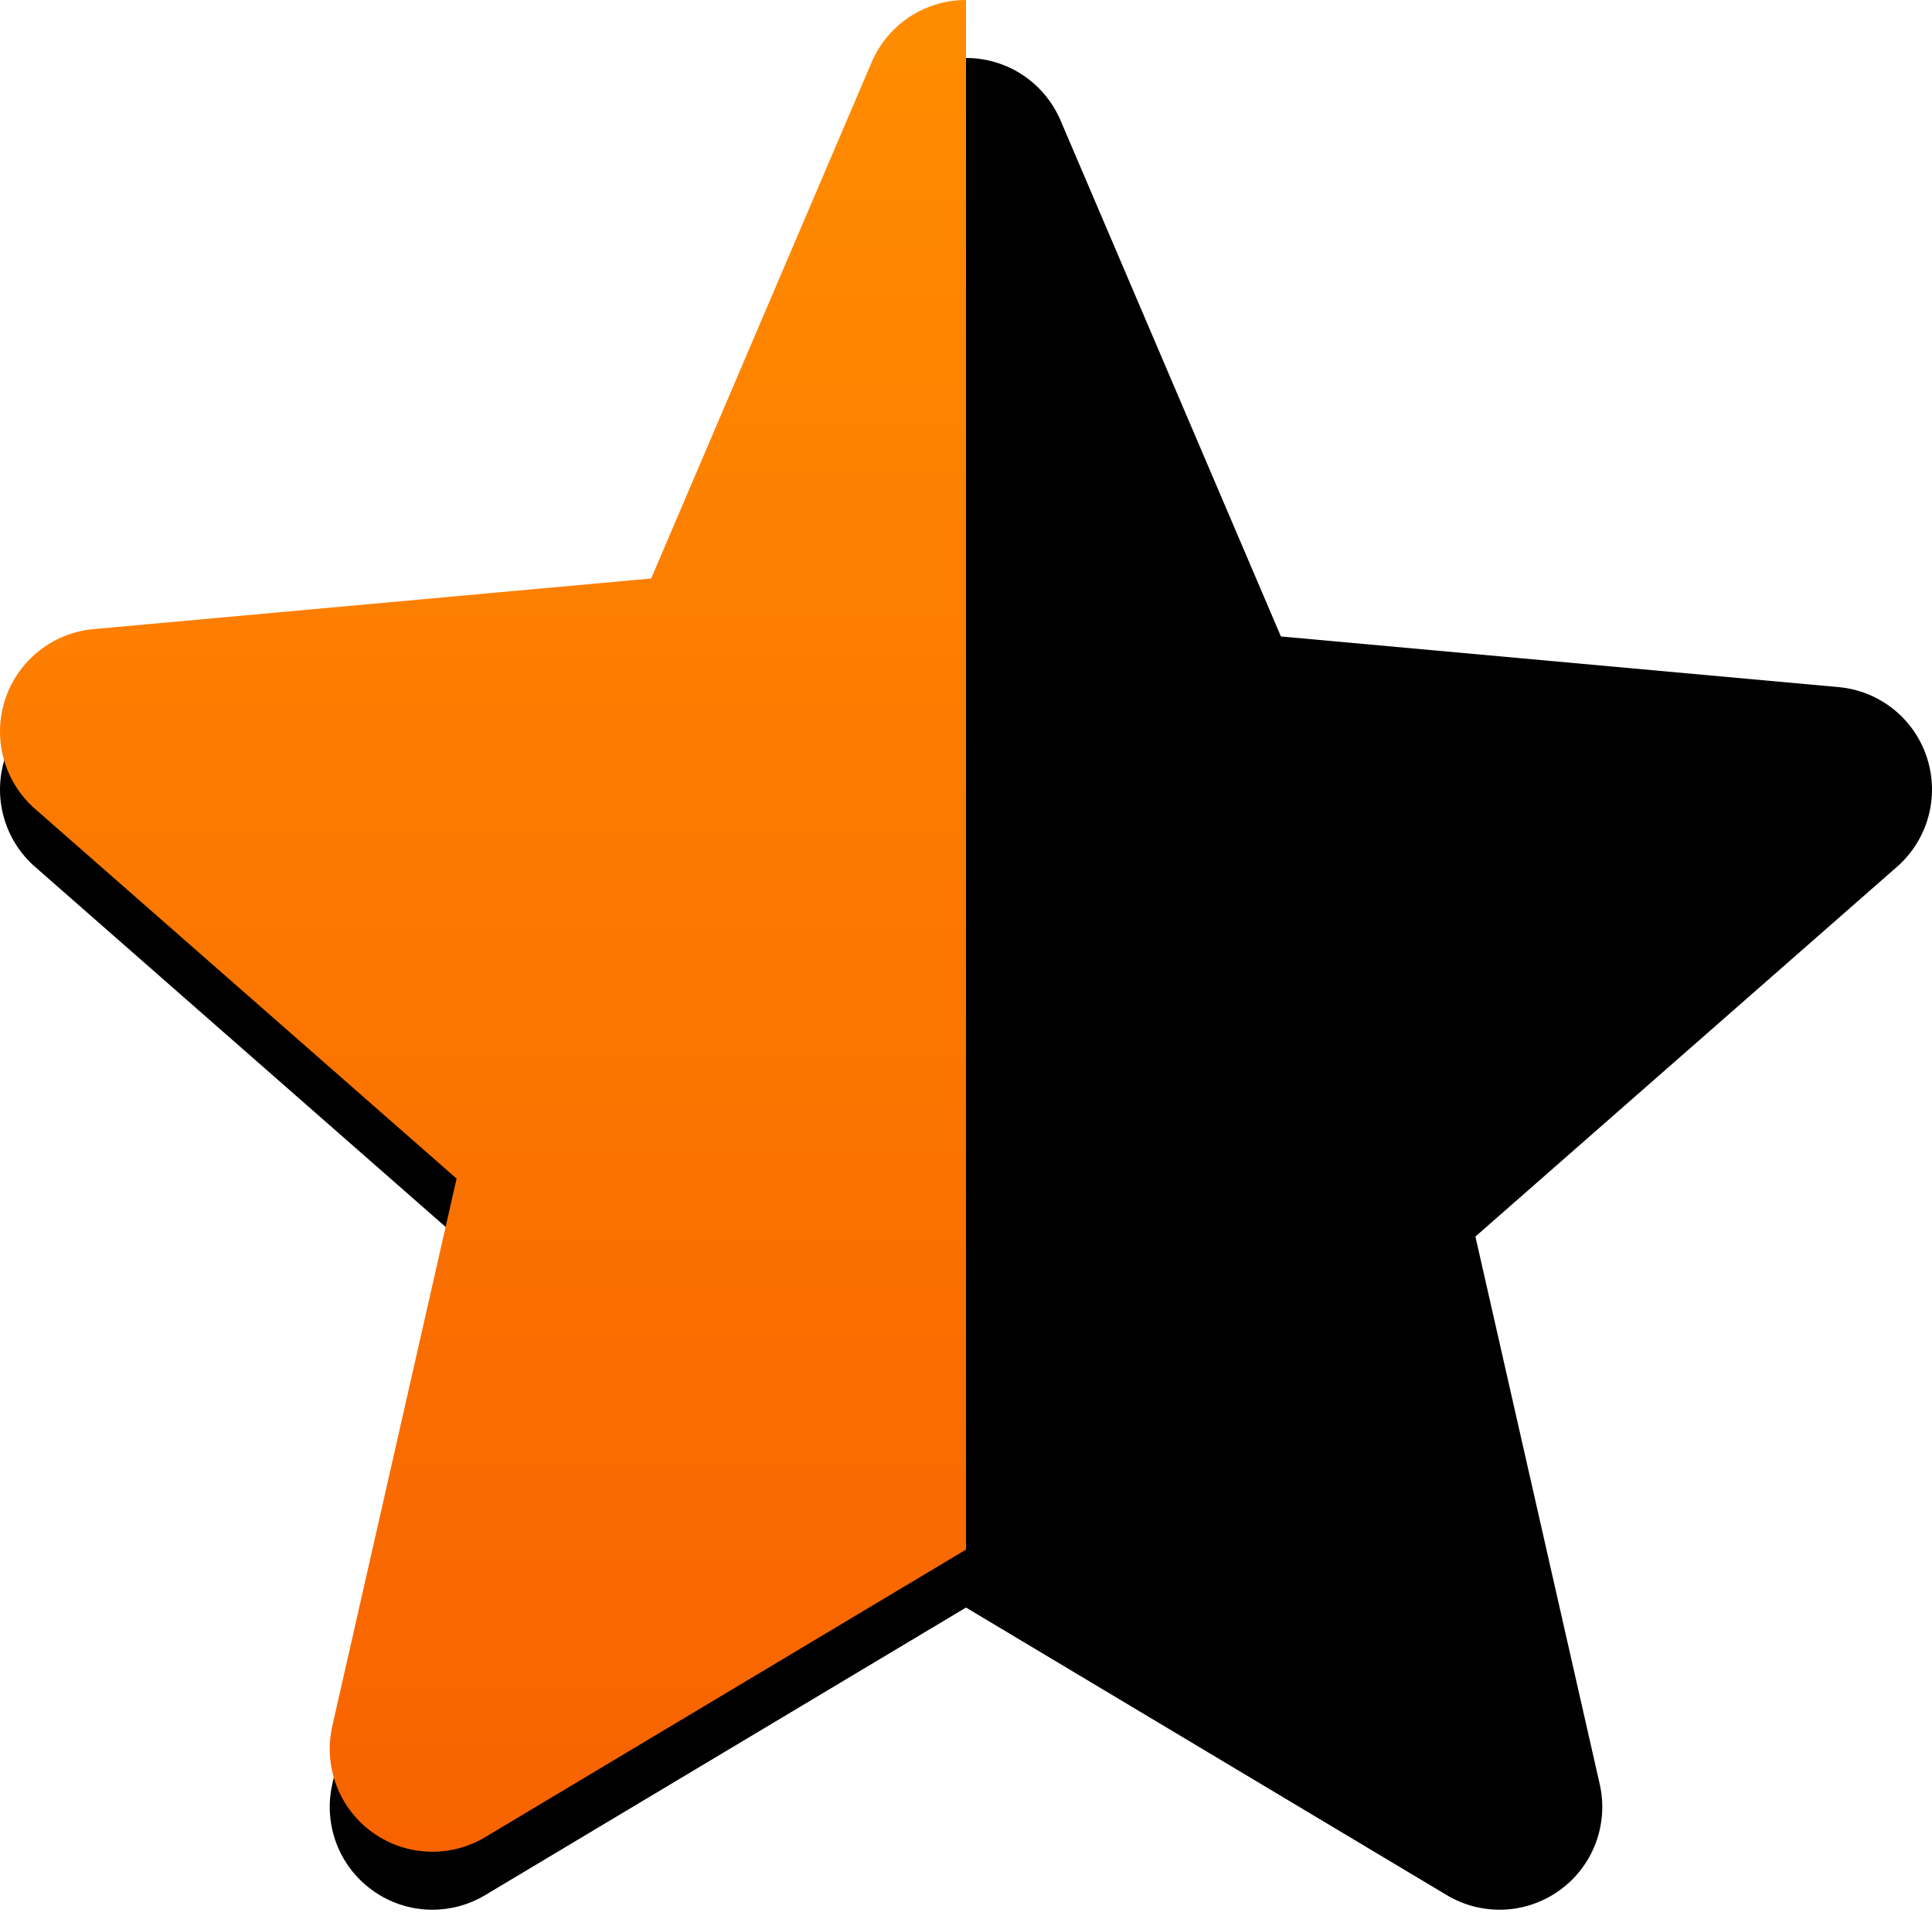 <svg width="100" height="99" viewBox="0 0 100 99" fill="none" xmlns="http://www.w3.org/2000/svg"><g filter="url(#filter0_d)"><path d="M99.738 36.209C99.08 34.184 97.284 32.75 95.168 32.559L66.3 29.938L54.892 3.229C54.05 1.266 52.133 0 50 0C47.867 0 45.95 1.266 45.113 3.229L33.704 29.938L4.833 32.559C2.716 32.754 0.924 34.188 0.262 36.209C-0.397 38.234 0.211 40.455 1.812 41.858L23.633 60.993L17.199 89.33C16.729 91.414 17.537 93.568 19.266 94.818C20.195 95.493 21.287 95.831 22.383 95.831C23.324 95.831 24.267 95.58 25.108 95.077L50 80.193L74.888 95.077C76.713 96.168 79.009 96.068 80.734 94.818C82.463 93.568 83.272 91.414 82.801 89.33L76.367 60.993L98.188 41.858C99.788 40.455 100.397 38.238 99.738 36.209V36.209Z" fill="#000000"/></g><path fill-rule="evenodd" clip-rule="evenodd" d="M50 0C47.867 5.43541e-05 45.95 1.267 45.113 3.229L33.704 29.938L4.833 32.559C2.716 32.754 0.924 34.188 0.262 36.209C-0.397 38.234 0.211 40.455 1.812 41.858L23.633 60.993L17.199 89.33C16.729 91.414 17.537 93.568 19.266 94.818C20.195 95.493 21.287 95.831 22.383 95.831C23.324 95.831 24.267 95.58 25.108 95.077L50 80.193V0Z" fill="url(#paint0_linear)"/><defs><filter id="filter0_d" x="0" y="0" width="100" height="98.831" filterUnits="userSpaceOnUse" color-interpolation-filters="sRGB"><feFlood flood-opacity="0" result="BackgroundImageFix"/><feColorMatrix in="SourceAlpha" type="matrix" values="0 0 0 0 0 0 0 0 0 0 0 0 0 0 0 0 0 0 127 0"/><feOffset dy="3"/><feColorMatrix type="matrix" values="0 0 0 0 0 0 0 0 0 0 0 0 0 0 0 0 0 0 1 0"/><feBlend mode="normal" in="SourceGraphic" in2="effect1_dropShadow" result="shape"/></filter><linearGradient id="paint0_linear" x1="25" y1="0" x2="25" y2="95.831" gradientUnits="userSpaceOnUse"><stop stop-color="#FF8C00"/><stop offset="1" stop-color="#F86300"/></linearGradient></defs></svg>